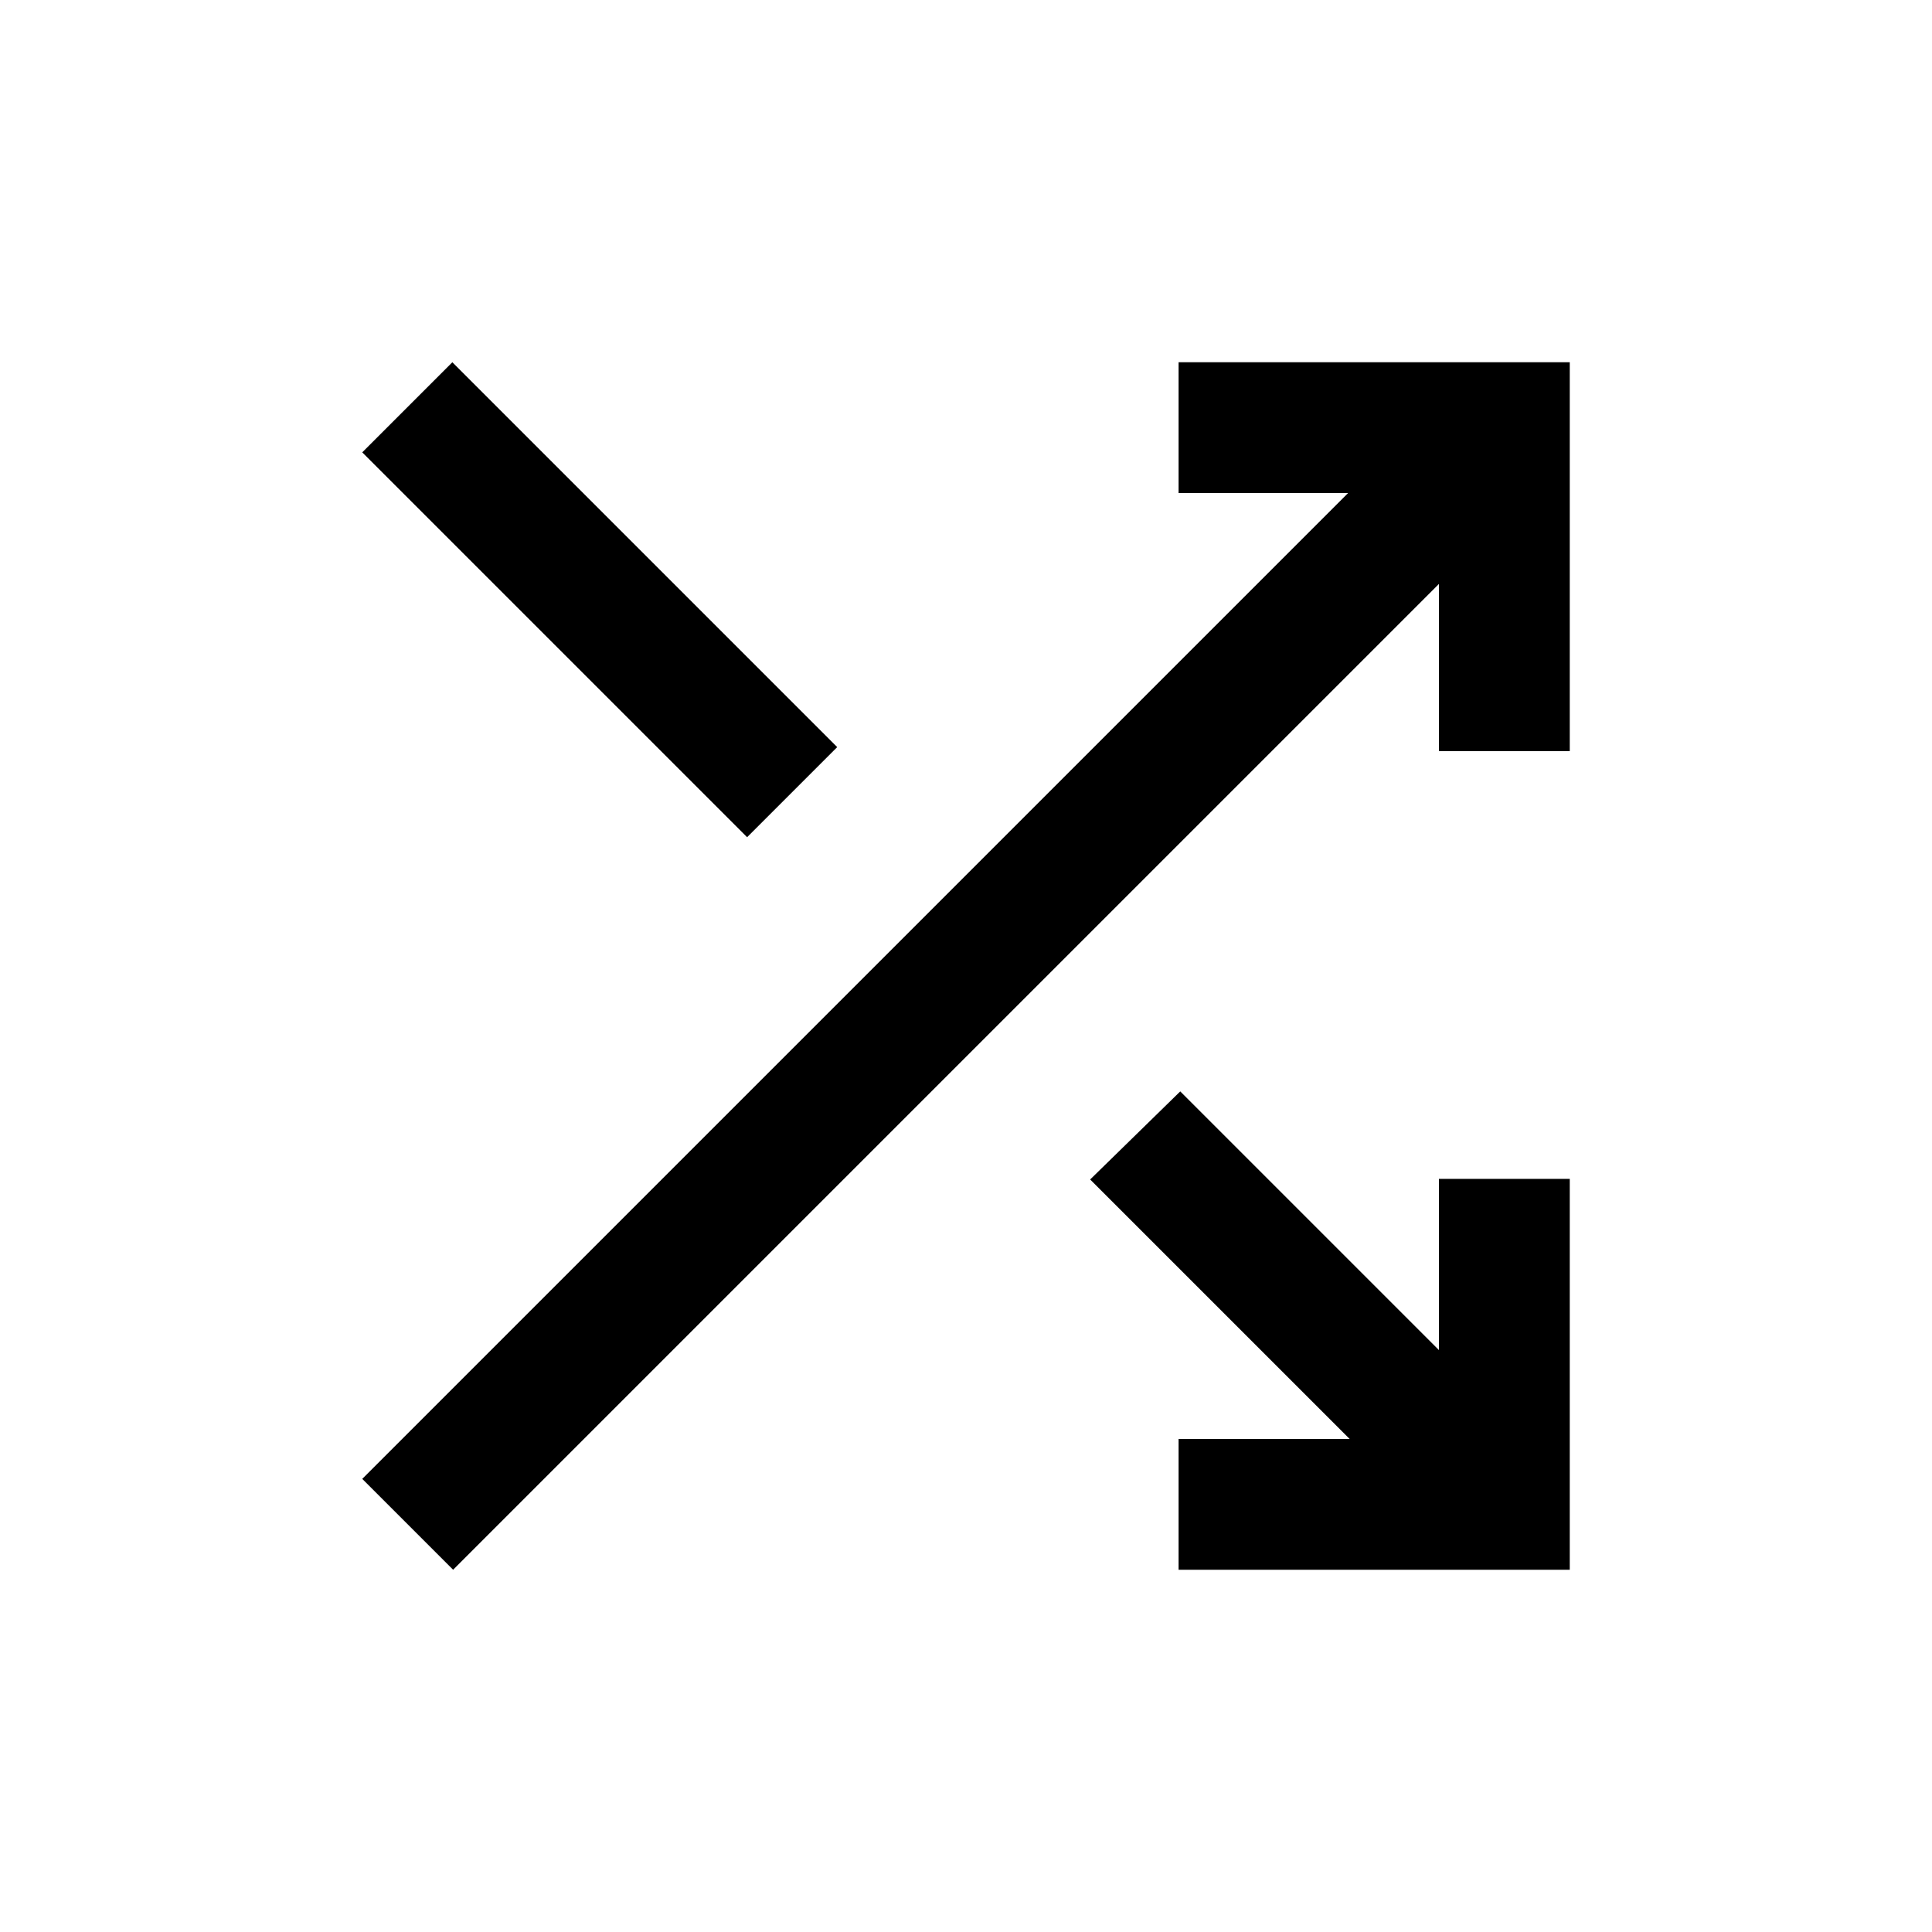 <svg xmlns="http://www.w3.org/2000/svg" height="20" viewBox="0 -960 960 960" width="20"><path d="M585.62-180v-65h85L541.69-373.92l44.77-43.77L715-289.15v-85.08h65V-180H585.62Zm-360.47 0L180-225.15 669.85-715h-84.23v-65H780v193.23h-65v-83.08L225.15-180Zm146.08-364L180-735.23 224.77-780 416-588.77 371.23-544Z"/></svg>
